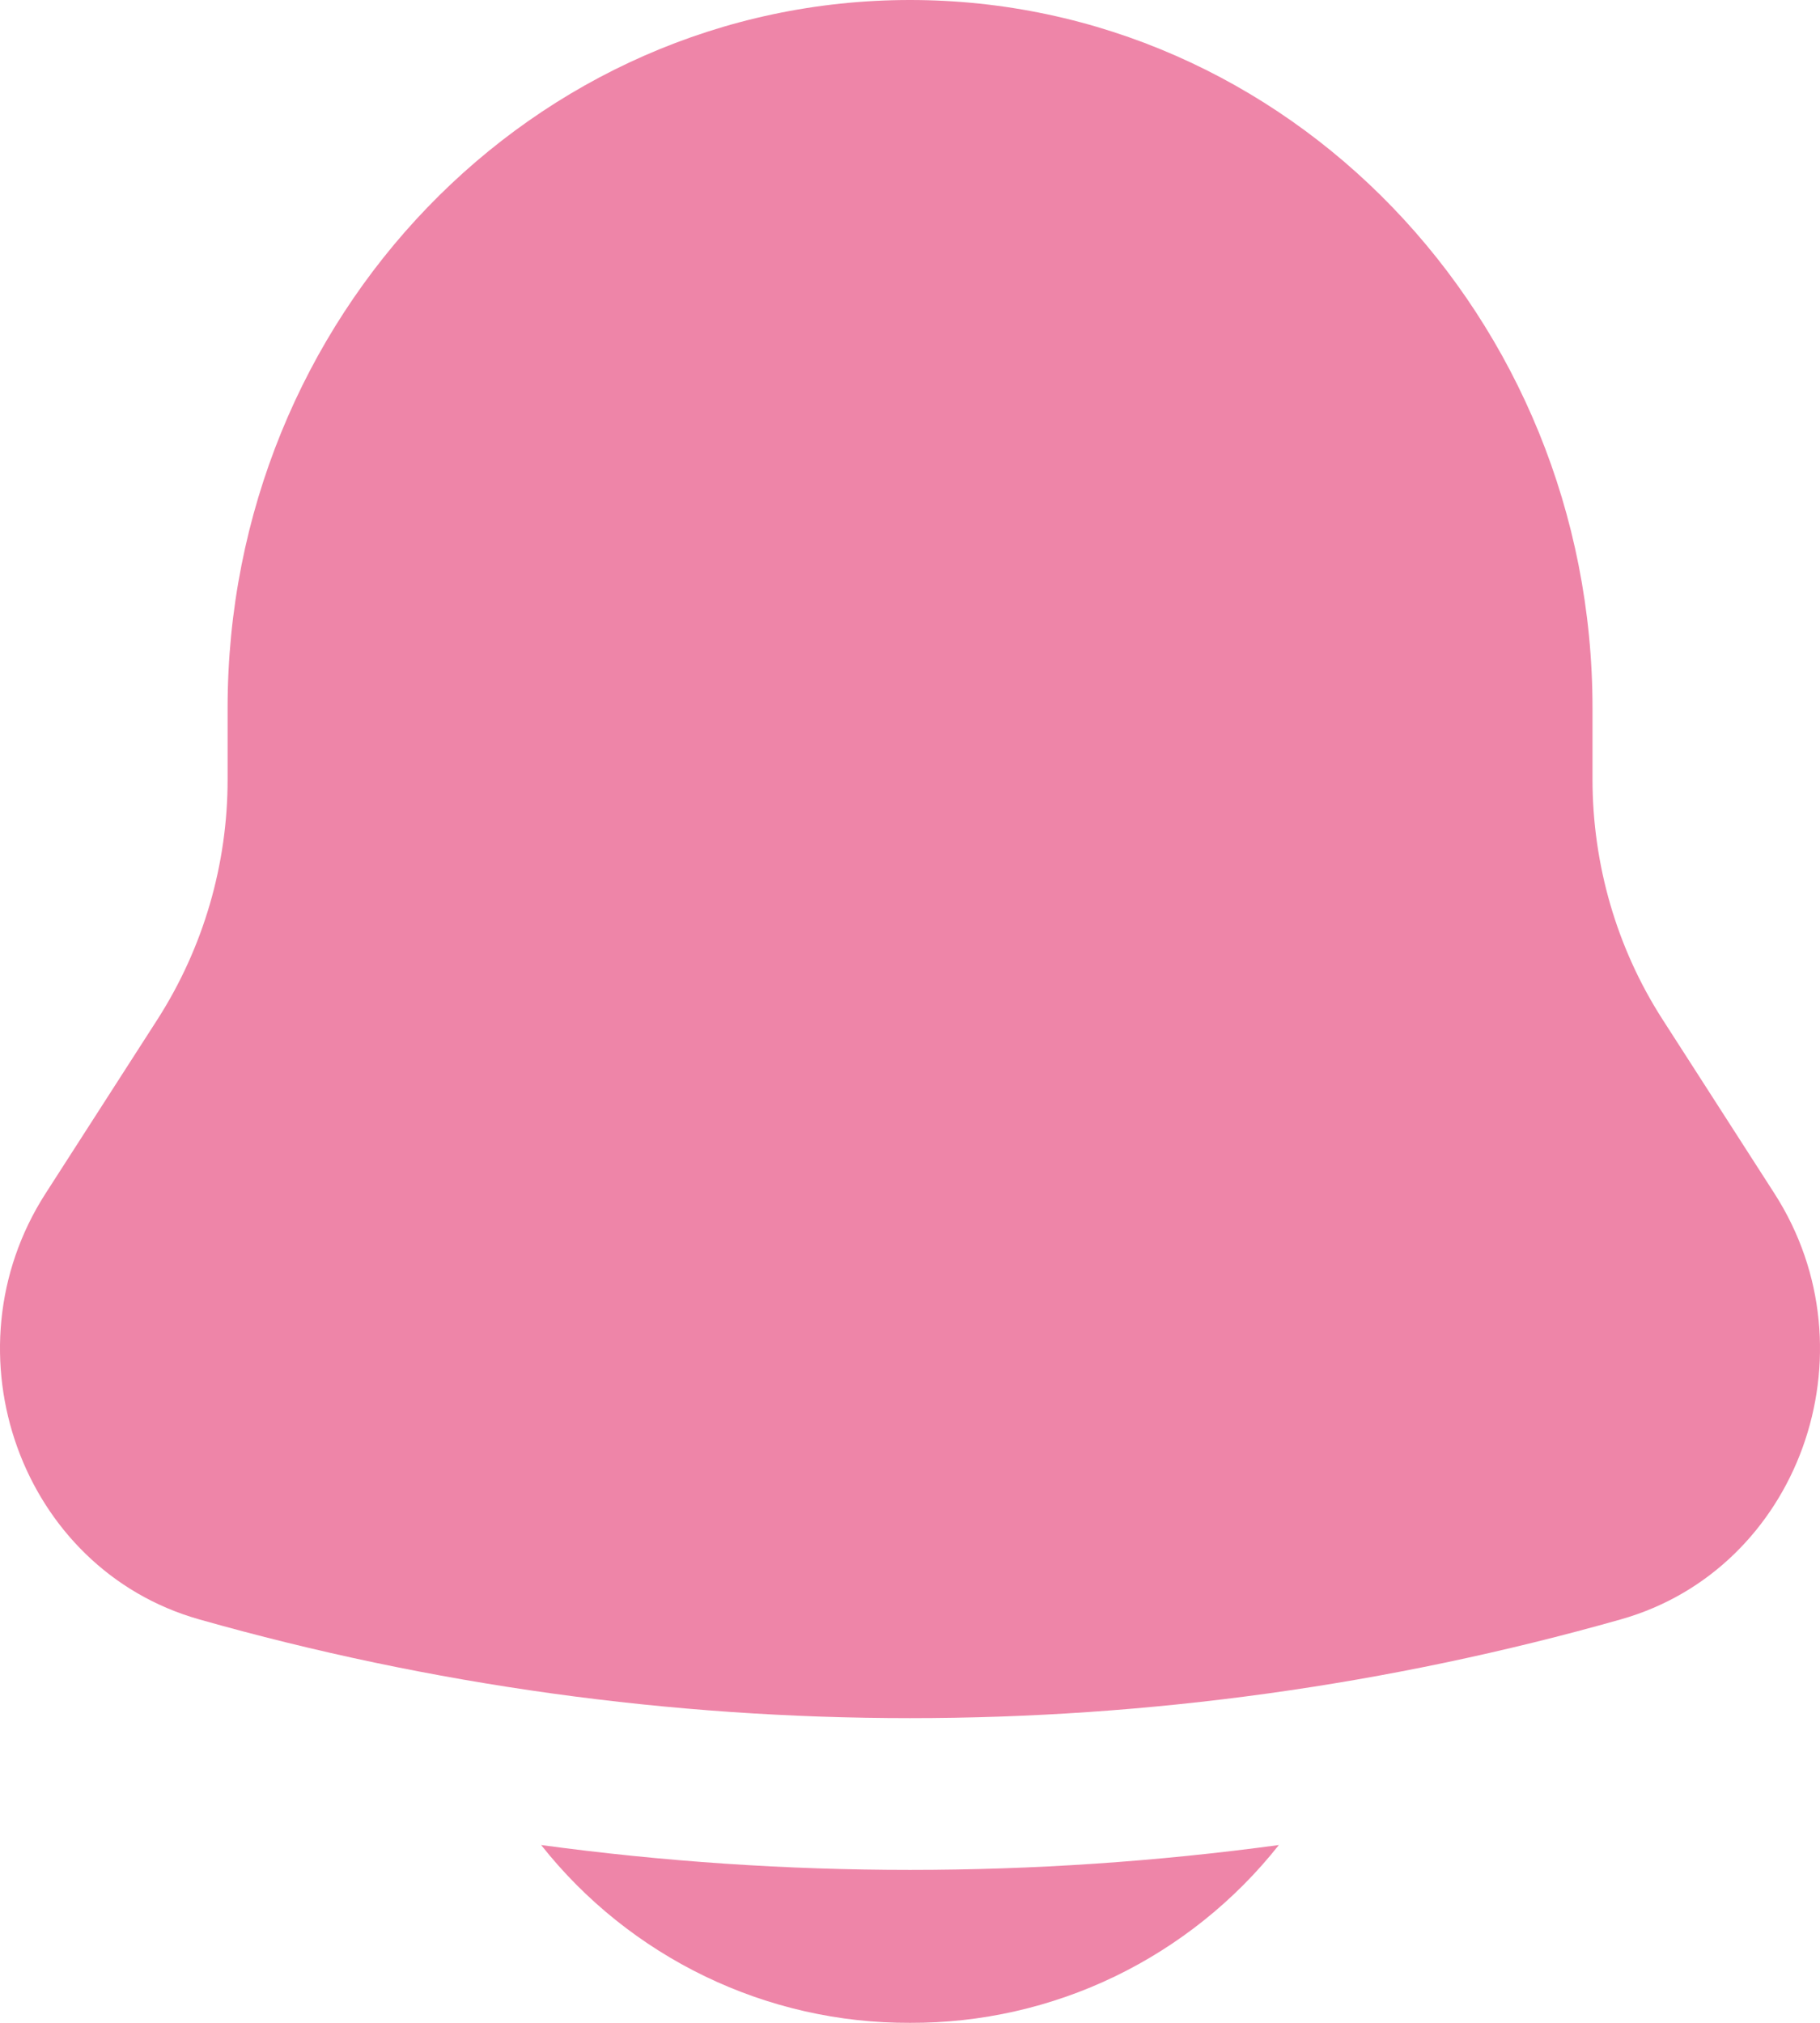 <svg width="18" height="20" viewBox="0 0 18 20" fill="none" xmlns="http://www.w3.org/2000/svg">
<path d="M5.352 18.242C5.787 18.792 6.342 19.236 6.974 19.541C7.606 19.846 8.299 20.003 9 20C9.702 20.003 10.395 19.846 11.027 19.541C11.658 19.236 12.213 18.792 12.648 18.242C10.227 18.57 7.773 18.57 5.352 18.242ZM15.75 7V7.704C15.75 8.549 15.99 9.375 16.442 10.078L17.55 11.801C18.561 13.375 17.789 15.514 16.03 16.011C11.434 17.313 6.566 17.313 1.97 16.011C0.211 15.514 -0.561 13.375 0.45 11.801L1.558 10.078C2.012 9.369 2.252 8.545 2.251 7.704V7C2.251 3.134 5.273 0 9 0C12.727 0 15.75 3.134 15.75 7Z" fill="#EE85A8"/>
</svg>
